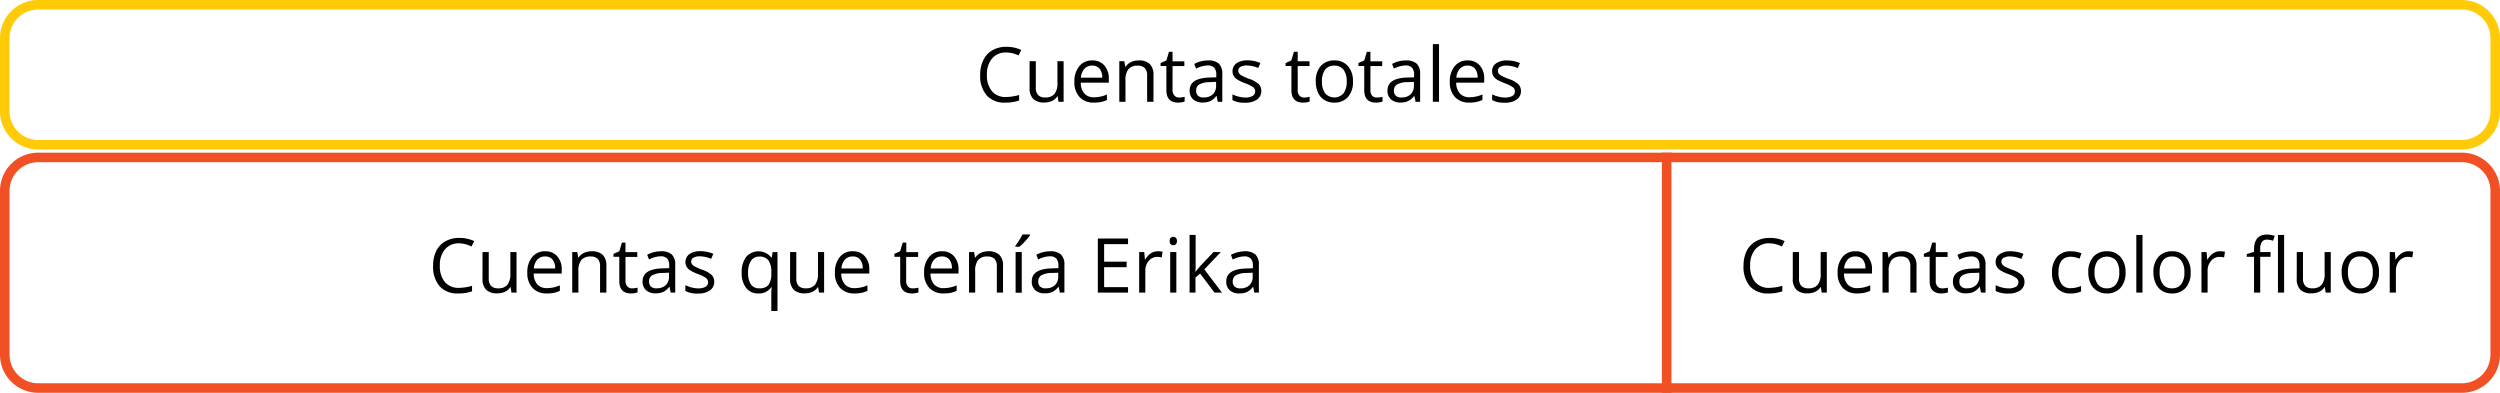 <svg id="Layer_1" data-name="Layer 1" xmlns="http://www.w3.org/2000/svg" viewBox="0 0 786 123.5"><defs><style>.cls-1,.cls-4{fill:none;}.cls-2{fill:#ffcb08;}.cls-3{fill:#f05023;}.cls-4{stroke:#f05023;stroke-miterlimit:10;stroke-width:3px;}</style></defs><title>Tabla_Cuentas</title><path class="cls-1" d="M774,123.5H524V48H774a12,12,0,0,1,12,12v51.5A12,12,0,0,1,774,123.5Z"/><path class="cls-2" d="M774,3a9,9,0,0,1,9,9V35a9,9,0,0,1-9,9H12a9,9,0,0,1-9-9V12a9,9,0,0,1,9-9H774m0-3H12A12,12,0,0,0,0,12V35A12,12,0,0,0,12,47H774a12,12,0,0,0,12-12V12A12,12,0,0,0,774,0Z"/><path class="cls-3" d="M774,51a9,9,0,0,1,9,9v51.5a9,9,0,0,1-9,9H12a9,9,0,0,1-9-9V60a9,9,0,0,1,9-9H774m0-3H12A12,12,0,0,0,0,60v51.5a12,12,0,0,0,12,12H774a12,12,0,0,0,12-12V60a12,12,0,0,0-12-12Z"/><line class="cls-4" x1="524" y1="48" x2="524" y2="123.5"/><path d="M316.36,16.5a5.58,5.58,0,0,0-4.44,1.87,7.59,7.59,0,0,0-1.63,5.13,7.73,7.73,0,0,0,1.57,5.17,5.58,5.58,0,0,0,4.48,1.83,15.55,15.55,0,0,0,4.07-.64v1.73a12.36,12.36,0,0,1-4.37.67A7.38,7.38,0,0,1,310.22,30a9.39,9.39,0,0,1-2.05-6.5,10.27,10.27,0,0,1,1-4.62A7,7,0,0,1,312,15.8a8.6,8.6,0,0,1,4.38-1.08,10.66,10.66,0,0,1,4.7,1l-.85,1.71A9,9,0,0,0,316.36,16.5Z"/><path d="M325.66,19.24v8.29a3.38,3.38,0,0,0,.71,2.34,2.93,2.93,0,0,0,2.23.77,3.62,3.62,0,0,0,2.93-1.1,5.51,5.51,0,0,0,.93-3.58V19.24h1.94V32h-1.6l-.28-1.72h-.1a3.91,3.91,0,0,1-1.66,1.45,5.58,5.58,0,0,1-2.41.5,4.87,4.87,0,0,1-3.49-1.11,4.74,4.74,0,0,1-1.16-3.55V19.24Z"/><path d="M343.91,32.26a5.89,5.89,0,0,1-4.48-1.73,6.69,6.69,0,0,1-1.64-4.79,7.38,7.38,0,0,1,1.53-4.91A5,5,0,0,1,343.4,19a4.81,4.81,0,0,1,3.81,1.58,6.06,6.06,0,0,1,1.4,4.17V26H339.8a5.08,5.08,0,0,0,1.14,3.42,3.93,3.93,0,0,0,3,1.17,10.26,10.26,0,0,0,4.08-.87v1.73a10,10,0,0,1-1.94.64A11.58,11.58,0,0,1,343.91,32.26Zm-.53-11.63a3.14,3.14,0,0,0-2.45,1,4.59,4.59,0,0,0-1.08,2.78h6.68a4.24,4.24,0,0,0-.82-2.81A2.86,2.86,0,0,0,343.38,20.63Z"/><path d="M360.66,32V23.75a3.35,3.35,0,0,0-.71-2.33,2.93,2.93,0,0,0-2.23-.77,3.65,3.65,0,0,0-2.94,1.09,5.47,5.47,0,0,0-.93,3.58V32h-1.94V19.24h1.57L353.8,21h.09a4.05,4.05,0,0,1,1.67-1.47A5.51,5.51,0,0,1,358,19a4.88,4.88,0,0,1,3.48,1.11,4.72,4.72,0,0,1,1.17,3.56V32Z"/><path d="M370.7,30.66a5.4,5.4,0,0,0,1-.08,7,7,0,0,0,.75-.15v1.48a3.66,3.66,0,0,1-.92.25,6.61,6.61,0,0,1-1.11.1q-3.71,0-3.71-3.91V20.74h-1.83v-.93l1.83-.8.82-2.73h1.12v3h3.71v1.5h-3.71v7.53A2.55,2.55,0,0,0,369.2,30,1.92,1.92,0,0,0,370.7,30.66Z"/><path d="M382.87,32l-.38-1.82h-.1a5.27,5.27,0,0,1-1.9,1.62,5.76,5.76,0,0,1-2.38.43,4.3,4.3,0,0,1-3-1,3.57,3.57,0,0,1-1.08-2.79c0-2.58,2.07-3.94,6.2-4.06l2.17-.07v-.79a3.26,3.26,0,0,0-.65-2.23,2.69,2.69,0,0,0-2.07-.71,8.36,8.36,0,0,0-3.62,1l-.59-1.48a9,9,0,0,1,2.07-.81,9.16,9.16,0,0,1,2.26-.29,4.92,4.92,0,0,1,3.39,1,4.28,4.28,0,0,1,1.1,3.26V32Zm-4.37-1.37a3.94,3.94,0,0,0,2.84-1,3.67,3.67,0,0,0,1-2.78V25.74l-1.93.08a7,7,0,0,0-3.34.72,2.15,2.15,0,0,0-1,2,2,2,0,0,0,.64,1.6A2.62,2.62,0,0,0,378.5,30.66Z"/><path d="M396.55,28.54a3.21,3.21,0,0,1-1.33,2.75,6.25,6.25,0,0,1-3.74,1,8,8,0,0,1-4-.81V29.66a9.63,9.63,0,0,0,2,.73,8.3,8.3,0,0,0,2,.27,4.63,4.63,0,0,0,2.33-.48,1.67,1.67,0,0,0,.17-2.76,10.21,10.21,0,0,0-2.52-1.25A13.51,13.51,0,0,1,389,25a3.44,3.44,0,0,1-1.12-1.13,3.1,3.1,0,0,1,.9-4,6,6,0,0,1,3.49-.9,10.23,10.23,0,0,1,4,.84l-.69,1.57a9.24,9.24,0,0,0-3.49-.79,4,4,0,0,0-2.08.43,1.35,1.35,0,0,0-.7,1.19,1.41,1.41,0,0,0,.27.87,2.54,2.54,0,0,0,.84.69,20.14,20.14,0,0,0,2.24,1,8.4,8.4,0,0,1,3.08,1.67A3,3,0,0,1,396.55,28.54Z"/><path d="M410,30.66a5.23,5.23,0,0,0,1-.08,7.25,7.25,0,0,0,.76-.15v1.48a3.79,3.79,0,0,1-.92.25,6.61,6.61,0,0,1-1.11.1q-3.71,0-3.71-3.91V20.74h-1.83v-.93L406,19l.82-2.73H408v3h3.71v1.5H408v7.53a2.55,2.55,0,0,0,.55,1.77A1.91,1.91,0,0,0,410,30.66Z"/><path d="M425.37,25.62a7,7,0,0,1-1.57,4.88,5.55,5.55,0,0,1-4.35,1.76,5.75,5.75,0,0,1-3.05-.81,5.26,5.26,0,0,1-2-2.31,8,8,0,0,1-.72-3.52,7.05,7.05,0,0,1,1.56-4.87A5.53,5.53,0,0,1,419.53,19a5.39,5.39,0,0,1,4.26,1.78A7,7,0,0,1,425.37,25.62Zm-9.74,0a6.08,6.08,0,0,0,1,3.73,3.88,3.88,0,0,0,5.77,0,6,6,0,0,0,1-3.74,5.91,5.91,0,0,0-1-3.7,3.46,3.46,0,0,0-2.91-1.27,3.42,3.42,0,0,0-2.87,1.25A6,6,0,0,0,415.63,25.62Z"/><path d="M432.9,30.66a5.37,5.37,0,0,0,1-.08c.32,0,.57-.1.76-.15v1.48a3.76,3.76,0,0,1-.93.25,6.5,6.5,0,0,1-1.1.1q-3.71,0-3.71-3.91V20.74h-1.83v-.93l1.83-.8.82-2.73h1.12v3h3.71v1.5h-3.71v7.53a2.6,2.6,0,0,0,.54,1.77A1.93,1.93,0,0,0,432.9,30.66Z"/><path d="M445.07,32l-.39-1.82h-.09a5.29,5.29,0,0,1-1.91,1.62,5.67,5.67,0,0,1-2.37.43,4.28,4.28,0,0,1-3-1,3.57,3.57,0,0,1-1.08-2.79c0-2.58,2.06-3.94,6.19-4.06l2.17-.07v-.79a3.26,3.26,0,0,0-.64-2.23,2.73,2.73,0,0,0-2.08-.71,8.32,8.32,0,0,0-3.61,1l-.6-1.48a9,9,0,0,1,2.07-.81A9.22,9.22,0,0,1,442,19a4.89,4.89,0,0,1,3.39,1,4.24,4.24,0,0,1,1.1,3.26V32Zm-4.38-1.37a3.91,3.91,0,0,0,2.84-1,3.67,3.67,0,0,0,1-2.78V25.74l-1.94.08a6.91,6.91,0,0,0-3.33.72,2.15,2.15,0,0,0-1,2,2,2,0,0,0,.63,1.6A2.63,2.63,0,0,0,440.69,30.66Z"/><path d="M452.43,32h-1.94V13.87h1.94Z"/><path d="M461.94,32.26a5.91,5.91,0,0,1-4.48-1.73,6.69,6.69,0,0,1-1.64-4.79,7.38,7.38,0,0,1,1.53-4.91A5,5,0,0,1,461.44,19a4.79,4.79,0,0,1,3.8,1.58,6.06,6.06,0,0,1,1.4,4.17V26h-8.81A5.08,5.08,0,0,0,459,29.4a3.93,3.93,0,0,0,3,1.17,10.22,10.22,0,0,0,4.08-.87v1.73a10,10,0,0,1-1.94.64A11.58,11.58,0,0,1,461.94,32.26Zm-.53-11.63a3.15,3.15,0,0,0-2.45,1,4.65,4.65,0,0,0-1.08,2.78h6.68a4.3,4.3,0,0,0-.81-2.81A2.89,2.89,0,0,0,461.41,20.63Z"/><path d="M478.19,28.54a3.18,3.18,0,0,1-1.33,2.75,6.22,6.22,0,0,1-3.73,1,8.08,8.08,0,0,1-4-.81V29.66a9.51,9.51,0,0,0,2,.73,8.16,8.16,0,0,0,2,.27,4.7,4.7,0,0,0,2.34-.48,1.62,1.62,0,0,0,.81-1.48,1.59,1.59,0,0,0-.65-1.28,10.21,10.21,0,0,0-2.52-1.25A13.51,13.51,0,0,1,470.61,25a3.54,3.54,0,0,1-1.12-1.13,3,3,0,0,1-.37-1.5,2.86,2.86,0,0,1,1.28-2.47,5.92,5.92,0,0,1,3.48-.9,10.19,10.19,0,0,1,4,.84l-.69,1.57a9.2,9.2,0,0,0-3.49-.79,4,4,0,0,0-2.07.43,1.33,1.33,0,0,0-.7,1.19,1.47,1.47,0,0,0,.26.87,2.7,2.7,0,0,0,.85.69,18.53,18.53,0,0,0,2.24,1,8.34,8.34,0,0,1,3.07,1.67A3,3,0,0,1,478.19,28.54Z"/><path d="M144.36,76.5a5.58,5.58,0,0,0-4.44,1.87,7.59,7.59,0,0,0-1.63,5.13,7.73,7.73,0,0,0,1.57,5.17,5.58,5.58,0,0,0,4.48,1.83,15.55,15.55,0,0,0,4.07-.64v1.73a12.36,12.36,0,0,1-4.37.67A7.38,7.38,0,0,1,138.22,90a9.39,9.39,0,0,1-2.05-6.5,10.27,10.27,0,0,1,1-4.62,7,7,0,0,1,2.84-3,8.6,8.6,0,0,1,4.38-1.08,10.66,10.66,0,0,1,4.7,1l-.85,1.71A9,9,0,0,0,144.36,76.5Z"/><path d="M153.66,79.24v8.29a3.38,3.38,0,0,0,.71,2.34,2.93,2.93,0,0,0,2.23.77,3.62,3.62,0,0,0,2.93-1.1,5.51,5.51,0,0,0,.93-3.58V79.24h1.94V92h-1.6l-.28-1.72h-.1a3.91,3.91,0,0,1-1.66,1.45,5.58,5.58,0,0,1-2.41.5,4.87,4.87,0,0,1-3.49-1.11,4.74,4.74,0,0,1-1.16-3.55V79.24Z"/><path d="M171.91,92.26a5.89,5.89,0,0,1-4.48-1.73,6.69,6.69,0,0,1-1.64-4.79,7.38,7.38,0,0,1,1.53-4.91A5,5,0,0,1,171.4,79a4.81,4.81,0,0,1,3.81,1.58,6.06,6.06,0,0,1,1.4,4.17V86H167.8a5.08,5.08,0,0,0,1.14,3.42,3.93,3.93,0,0,0,3,1.17,10.26,10.26,0,0,0,4.08-.87v1.73a10,10,0,0,1-1.94.64A11.58,11.58,0,0,1,171.91,92.26Zm-.53-11.63a3.14,3.14,0,0,0-2.45,1,4.59,4.59,0,0,0-1.08,2.78h6.68a4.24,4.24,0,0,0-.82-2.81A2.86,2.86,0,0,0,171.38,80.63Z"/><path d="M188.66,92V83.75a3.35,3.35,0,0,0-.71-2.33,2.93,2.93,0,0,0-2.23-.77,3.65,3.65,0,0,0-2.94,1.09,5.47,5.47,0,0,0-.93,3.58V92h-1.94V79.24h1.57L181.8,81h.09a4.05,4.05,0,0,1,1.67-1.47A5.51,5.51,0,0,1,186,79a4.88,4.88,0,0,1,3.48,1.11,4.72,4.72,0,0,1,1.17,3.56V92Z"/><path d="M198.7,90.66a5.4,5.4,0,0,0,1-.08,7,7,0,0,0,.75-.15v1.48a3.66,3.66,0,0,1-.92.25,6.61,6.61,0,0,1-1.11.1q-3.71,0-3.71-3.91V80.74h-1.83v-.93l1.83-.8.82-2.73h1.12v3h3.71v1.5h-3.71v7.53A2.55,2.55,0,0,0,197.2,90,1.92,1.92,0,0,0,198.7,90.66Z"/><path d="M210.87,92l-.38-1.82h-.1a5.27,5.27,0,0,1-1.9,1.62,5.76,5.76,0,0,1-2.38.43,4.3,4.3,0,0,1-3-1,3.57,3.57,0,0,1-1.08-2.79c0-2.58,2.07-3.94,6.2-4.06l2.17-.07v-.79a3.26,3.26,0,0,0-.65-2.23,2.69,2.69,0,0,0-2.07-.71,8.36,8.36,0,0,0-3.62,1l-.59-1.48a9,9,0,0,1,2.07-.81,9.16,9.16,0,0,1,2.26-.29,4.92,4.92,0,0,1,3.39,1,4.28,4.28,0,0,1,1.1,3.26V92Zm-4.37-1.37a3.94,3.94,0,0,0,2.84-1,3.67,3.67,0,0,0,1-2.78V85.74l-1.93.08a7,7,0,0,0-3.34.72,2.15,2.15,0,0,0-1,2,2,2,0,0,0,.64,1.6A2.62,2.62,0,0,0,206.5,90.66Z"/><path d="M224.55,88.54a3.21,3.21,0,0,1-1.33,2.75,6.25,6.25,0,0,1-3.74,1,8,8,0,0,1-4-.81V89.66a9.63,9.63,0,0,0,2,.73,8.3,8.3,0,0,0,2,.27,4.63,4.63,0,0,0,2.33-.48,1.67,1.67,0,0,0,.17-2.76,10.21,10.21,0,0,0-2.52-1.25A13.51,13.51,0,0,1,217,85a3.44,3.44,0,0,1-1.12-1.13,3.1,3.1,0,0,1,.9-4,6,6,0,0,1,3.49-.9,10.23,10.23,0,0,1,4,.84l-.69,1.57a9.24,9.24,0,0,0-3.49-.79,4,4,0,0,0-2.08.43,1.35,1.35,0,0,0-.7,1.19,1.41,1.41,0,0,0,.27.87,2.54,2.54,0,0,0,.84.69,20.14,20.14,0,0,0,2.24,1,8.4,8.4,0,0,1,3.08,1.67A3,3,0,0,1,224.55,88.54Z"/><path d="M238.44,92.26a4.65,4.65,0,0,1-3.86-1.74,7.57,7.57,0,0,1-1.39-4.85,7.68,7.68,0,0,1,1.4-4.9,5.14,5.14,0,0,1,7.93.22h.11l.28-1.75h1.53V97.77H242.5V92.29a12.44,12.44,0,0,1,.13-2h-.15A4.58,4.58,0,0,1,238.44,92.26Zm.29-1.62a3.56,3.56,0,0,0,2.83-1,5.64,5.64,0,0,0,.94-3.5v-.43a6.35,6.35,0,0,0-.91-3.86,3.41,3.41,0,0,0-2.88-1.18A3,3,0,0,0,236.1,82a6.6,6.6,0,0,0-.9,3.74,6.39,6.39,0,0,0,.89,3.68A3,3,0,0,0,238.73,90.64Z"/><path d="M250.36,79.24v8.29a3.33,3.33,0,0,0,.72,2.34,2.89,2.89,0,0,0,2.22.77,3.65,3.65,0,0,0,2.94-1.1,5.51,5.51,0,0,0,.93-3.58V79.24h1.93V92h-1.6l-.28-1.72h-.1a3.94,3.94,0,0,1-1.65,1.45,5.64,5.64,0,0,1-2.41.5,4.86,4.86,0,0,1-3.49-1.11,4.7,4.7,0,0,1-1.17-3.55V79.24Z"/><path d="M268.61,92.26a5.87,5.87,0,0,1-4.47-1.73,6.65,6.65,0,0,1-1.64-4.79A7.43,7.43,0,0,1,264,80.83,5,5,0,0,1,268.11,79a4.79,4.79,0,0,1,3.8,1.58,6,6,0,0,1,1.4,4.17V86H264.5a5.08,5.08,0,0,0,1.14,3.42,3.94,3.94,0,0,0,3,1.17,10.18,10.18,0,0,0,4.08-.87v1.73a10,10,0,0,1-1.94.64A11.58,11.58,0,0,1,268.61,92.26Zm-.52-11.63a3.16,3.16,0,0,0-2.46,1,4.65,4.65,0,0,0-1.08,2.78h6.69a4.3,4.3,0,0,0-.82-2.81A2.86,2.86,0,0,0,268.09,80.63Z"/><path d="M287,90.66a5.37,5.37,0,0,0,1-.08c.32,0,.57-.1.76-.15v1.48a3.76,3.76,0,0,1-.93.25,6.41,6.41,0,0,1-1.1.1q-3.71,0-3.71-3.91V80.74h-1.83v-.93L283,79l.82-2.73h1.12v3h3.71v1.5H284.9v7.53a2.55,2.55,0,0,0,.55,1.77A1.89,1.89,0,0,0,287,90.66Z"/><path d="M296.66,92.26a5.91,5.91,0,0,1-4.48-1.73,6.69,6.69,0,0,1-1.64-4.79,7.38,7.38,0,0,1,1.53-4.91A5,5,0,0,1,296.16,79a4.79,4.79,0,0,1,3.8,1.58,6.06,6.06,0,0,1,1.4,4.17V86h-8.81a5.08,5.08,0,0,0,1.14,3.42,3.93,3.93,0,0,0,3,1.17,10.26,10.26,0,0,0,4.08-.87v1.73a10,10,0,0,1-1.94.64A11.58,11.58,0,0,1,296.66,92.26Zm-.53-11.63a3.15,3.15,0,0,0-2.45,1,4.65,4.65,0,0,0-1.08,2.78h6.68a4.3,4.3,0,0,0-.81-2.81A2.89,2.89,0,0,0,296.13,80.63Z"/><path d="M313.41,92V83.75a3.35,3.35,0,0,0-.71-2.33,2.93,2.93,0,0,0-2.23-.77,3.65,3.65,0,0,0-2.94,1.09,5.47,5.47,0,0,0-.93,3.58V92h-1.94V79.24h1.58l.31,1.75h.09a4.05,4.05,0,0,1,1.67-1.47A5.54,5.54,0,0,1,310.7,79a4.88,4.88,0,0,1,3.48,1.11,4.72,4.72,0,0,1,1.17,3.56V92Z"/><path d="M319.24,77.26c.38-.49.78-1.07,1.21-1.75s.77-1.28,1-1.79h2.36V74a17.31,17.31,0,0,1-1.53,1.86,18.12,18.12,0,0,1-1.76,1.72h-1.3Zm2,14.77h-1.93V79.24h1.93Z"/><path d="M333.23,92l-.38-1.82h-.1a5.27,5.27,0,0,1-1.9,1.62,5.76,5.76,0,0,1-2.38.43,4.28,4.28,0,0,1-3-1,3.57,3.57,0,0,1-1.08-2.79c0-2.58,2.07-3.94,6.2-4.06l2.17-.07v-.79a3.26,3.26,0,0,0-.65-2.23,2.69,2.69,0,0,0-2.07-.71,8.36,8.36,0,0,0-3.62,1l-.59-1.48a9,9,0,0,1,2.07-.81,9.16,9.16,0,0,1,2.26-.29,4.88,4.88,0,0,1,3.38,1,4.24,4.24,0,0,1,1.11,3.26V92Zm-4.37-1.37a3.94,3.94,0,0,0,2.84-1,3.67,3.67,0,0,0,1-2.78V85.74l-1.94.08a6.91,6.91,0,0,0-3.33.72,2.15,2.15,0,0,0-1,2,2,2,0,0,0,.64,1.6A2.6,2.6,0,0,0,328.86,90.66Z"/><path d="M354.66,92h-9.5V75h9.5v1.76h-7.52v5.5h7.07V84h-7.07v6.27h7.52Z"/><path d="M364,79a7.09,7.09,0,0,1,1.52.14l-.26,1.79a7.07,7.07,0,0,0-1.4-.17A3.42,3.42,0,0,0,361.19,82a4.61,4.61,0,0,0-1.1,3.14V92h-1.94V79.24h1.6l.22,2.37h.1a5.49,5.49,0,0,1,1.71-1.93A3.86,3.86,0,0,1,364,79Z"/><path d="M367.74,75.77a1.28,1.28,0,0,1,.33-1,1.13,1.13,0,0,1,.82-.31,1.14,1.14,0,0,1,.8.32,1.24,1.24,0,0,1,.34,1,1.28,1.28,0,0,1-.34,1,1.19,1.19,0,0,1-1.62,0A1.32,1.32,0,0,1,367.74,75.77ZM369.84,92h-1.93V79.24h1.93Z"/><path d="M375.86,85.48c.34-.47.85-1.1,1.53-1.87l4.13-4.37h2.3l-5.18,5.45L384.18,92h-2.34l-4.52-6-1.46,1.26V92H374V73.87h1.91V83.5c0,.42,0,1.09-.09,2Z"/><path d="M394.35,92,394,90.21h-.09A5.38,5.38,0,0,1,392,91.83a5.76,5.76,0,0,1-2.38.43,4.3,4.3,0,0,1-3-1,3.57,3.57,0,0,1-1.08-2.79c0-2.58,2.07-3.94,6.2-4.06l2.17-.07v-.79a3.26,3.26,0,0,0-.65-2.23,2.69,2.69,0,0,0-2.07-.71,8.39,8.39,0,0,0-3.62,1L387,80.13a9,9,0,0,1,2.07-.81A9.16,9.16,0,0,1,391.3,79a4.92,4.92,0,0,1,3.39,1,4.28,4.28,0,0,1,1.1,3.26V92ZM390,90.66a3.94,3.94,0,0,0,2.84-1,3.67,3.67,0,0,0,1-2.78V85.74l-1.93.08a7,7,0,0,0-3.34.72,2.15,2.15,0,0,0-1,2,2,2,0,0,0,.64,1.6A2.62,2.62,0,0,0,390,90.66Z"/><path d="M556.32,76.5a5.56,5.56,0,0,0-4.44,1.87,7.54,7.54,0,0,0-1.63,5.13,7.68,7.68,0,0,0,1.57,5.17,5.56,5.56,0,0,0,4.47,1.83,15.55,15.55,0,0,0,4.07-.64v1.73a12.36,12.36,0,0,1-4.37.67A7.4,7.4,0,0,1,550.17,90a9.43,9.43,0,0,1-2-6.5,10.26,10.26,0,0,1,1-4.62,7.07,7.07,0,0,1,2.85-3,8.57,8.57,0,0,1,4.38-1.08,10.62,10.62,0,0,1,4.69,1l-.84,1.71A9,9,0,0,0,556.32,76.5Z"/><path d="M565.61,79.24v8.29a3.33,3.33,0,0,0,.72,2.34,2.89,2.89,0,0,0,2.22.77,3.65,3.65,0,0,0,2.94-1.1,5.51,5.51,0,0,0,.93-3.58V79.24h1.93V92h-1.6l-.28-1.72h-.1a3.94,3.94,0,0,1-1.65,1.45,5.64,5.64,0,0,1-2.41.5,4.9,4.9,0,0,1-3.5-1.11,4.74,4.74,0,0,1-1.16-3.55V79.24Z"/><path d="M583.86,92.26a5.87,5.87,0,0,1-4.47-1.73,6.65,6.65,0,0,1-1.64-4.79,7.38,7.38,0,0,1,1.52-4.91A5,5,0,0,1,583.36,79a4.79,4.79,0,0,1,3.8,1.58,6.06,6.06,0,0,1,1.4,4.17V86h-8.81a5.08,5.08,0,0,0,1.14,3.42,3.93,3.93,0,0,0,3,1.17A10.18,10.18,0,0,0,588,89.7v1.73a10,10,0,0,1-1.94.64A11.58,11.58,0,0,1,583.86,92.26Zm-.53-11.63a3.15,3.15,0,0,0-2.45,1,4.65,4.65,0,0,0-1.08,2.78h6.69a4.3,4.3,0,0,0-.82-2.81A2.88,2.88,0,0,0,583.33,80.63Z"/><path d="M600.61,92V83.75a3.3,3.3,0,0,0-.71-2.33,2.91,2.91,0,0,0-2.23-.77,3.66,3.66,0,0,0-2.94,1.09,5.47,5.47,0,0,0-.93,3.58V92h-1.94V79.24h1.58l.31,1.75h.1a4,4,0,0,1,1.66-1.47,5.55,5.55,0,0,1,2.4-.51,4.84,4.84,0,0,1,3.47,1.11,4.72,4.72,0,0,1,1.17,3.56V92Z"/><path d="M610.66,90.66a5.37,5.37,0,0,0,1-.08c.32,0,.57-.1.76-.15v1.48a3.76,3.76,0,0,1-.93.25,6.5,6.5,0,0,1-1.1.1q-3.71,0-3.71-3.91V80.74h-1.83v-.93l1.83-.8.81-2.73h1.12v3h3.71v1.5H608.6v7.53a2.6,2.6,0,0,0,.55,1.77A1.93,1.93,0,0,0,610.66,90.66Z"/><path d="M622.83,92l-.39-1.82h-.09a5.38,5.38,0,0,1-1.91,1.62,5.67,5.67,0,0,1-2.37.43,4.26,4.26,0,0,1-3-1A3.57,3.57,0,0,1,614,88.49c0-2.58,2.06-3.94,6.19-4.06l2.17-.07v-.79a3.21,3.21,0,0,0-.65-2.23,2.69,2.69,0,0,0-2.07-.71,8.32,8.32,0,0,0-3.61,1l-.6-1.48a9,9,0,0,1,2.07-.81,9.22,9.22,0,0,1,2.26-.29,4.92,4.92,0,0,1,3.39,1,4.28,4.28,0,0,1,1.1,3.26V92Zm-4.38-1.37a3.93,3.93,0,0,0,2.84-1,3.67,3.67,0,0,0,1-2.78V85.74l-1.93.08a6.91,6.91,0,0,0-3.33.72,2.15,2.15,0,0,0-1,2,2,2,0,0,0,.63,1.6A2.63,2.63,0,0,0,618.45,90.66Z"/><path d="M636.5,88.54a3.18,3.18,0,0,1-1.33,2.75,6.22,6.22,0,0,1-3.73,1,8.08,8.08,0,0,1-4-.81V89.66a9.51,9.51,0,0,0,2,.73,8.16,8.16,0,0,0,2,.27,4.7,4.7,0,0,0,2.34-.48,1.62,1.62,0,0,0,.81-1.48,1.59,1.59,0,0,0-.65-1.28,10.21,10.21,0,0,0-2.52-1.25A13.51,13.51,0,0,1,628.92,85a3.54,3.54,0,0,1-1.12-1.13,3,3,0,0,1-.37-1.5,2.86,2.86,0,0,1,1.28-2.47,5.92,5.92,0,0,1,3.48-.9,10.19,10.19,0,0,1,4,.84l-.69,1.57a9.2,9.2,0,0,0-3.49-.79,4,4,0,0,0-2.07.43,1.33,1.33,0,0,0-.7,1.19,1.47,1.47,0,0,0,.26.87,2.59,2.59,0,0,0,.85.69,18.53,18.53,0,0,0,2.24,1,8.34,8.34,0,0,1,3.07,1.67A3,3,0,0,1,636.5,88.54Z"/><path d="M651,92.26a5.45,5.45,0,0,1-4.3-1.71,7,7,0,0,1-1.53-4.84,7.21,7.21,0,0,1,1.55-4.95,5.55,5.55,0,0,1,4.4-1.75,8.94,8.94,0,0,1,1.85.19,6.38,6.38,0,0,1,1.44.47l-.59,1.65a8.19,8.19,0,0,0-1.4-.43,6.45,6.45,0,0,0-1.34-.17q-3.9,0-3.9,5a6,6,0,0,0,1,3.62,3.31,3.31,0,0,0,2.82,1.26,8.63,8.63,0,0,0,3.28-.69v1.71A6.93,6.93,0,0,1,651,92.26Z"/><path d="M668.27,85.62a7,7,0,0,1-1.58,4.88,5.55,5.55,0,0,1-4.35,1.76,5.71,5.71,0,0,1-3-.81,5.22,5.22,0,0,1-2.06-2.31,8,8,0,0,1-.72-3.52,7.05,7.05,0,0,1,1.56-4.87A5.55,5.55,0,0,1,662.42,79a5.43,5.43,0,0,1,4.27,1.78A7,7,0,0,1,668.27,85.62Zm-9.74,0a6,6,0,0,0,1,3.73,3.38,3.38,0,0,0,2.88,1.29,3.44,3.44,0,0,0,2.89-1.28,6.09,6.09,0,0,0,1-3.74,6,6,0,0,0-1-3.7,4,4,0,0,0-5.79,0A6,6,0,0,0,658.53,85.62Z"/><path d="M673.6,92h-1.94V73.87h1.94Z"/><path d="M688.74,85.62a7,7,0,0,1-1.57,4.88,5.55,5.55,0,0,1-4.35,1.76,5.75,5.75,0,0,1-3.05-.81,5.2,5.2,0,0,1-2-2.31,8,8,0,0,1-.73-3.52,7,7,0,0,1,1.57-4.87A5.53,5.53,0,0,1,682.9,79a5.39,5.39,0,0,1,4.26,1.78A7,7,0,0,1,688.74,85.62Zm-9.74,0a6.08,6.08,0,0,0,1,3.73,3.38,3.38,0,0,0,2.88,1.29,3.44,3.44,0,0,0,2.89-1.28,6,6,0,0,0,1-3.74,5.91,5.91,0,0,0-1-3.7,3.46,3.46,0,0,0-2.91-1.27A3.41,3.41,0,0,0,680,81.9,6,6,0,0,0,679,85.62Z"/><path d="M698,79a7.12,7.12,0,0,1,1.53.14l-.27,1.79a7,7,0,0,0-1.4-.17A3.4,3.4,0,0,0,695.18,82a4.57,4.57,0,0,0-1.11,3.14V92h-1.93V79.24h1.6l.22,2.37h.09a5.61,5.61,0,0,1,1.72-1.93A3.83,3.83,0,0,1,698,79Z"/><path d="M713.86,80.74h-3.25V92h-1.94V80.74h-2.29v-.87l2.29-.7v-.71q0-4.72,4.12-4.72a8.6,8.6,0,0,1,2.38.41l-.5,1.55a6.48,6.48,0,0,0-1.92-.36,1.88,1.88,0,0,0-1.62.73,4.09,4.09,0,0,0-.52,2.34v.83h3.25ZM718.13,92h-1.94V73.87h1.94Z"/><path d="M724.06,79.24v8.29a3.33,3.33,0,0,0,.71,2.34,2.91,2.91,0,0,0,2.23.77,3.64,3.64,0,0,0,2.93-1.1,5.51,5.51,0,0,0,.93-3.58V79.24h1.93V92H731.2l-.28-1.72h-.11a3.83,3.83,0,0,1-1.65,1.45,5.61,5.61,0,0,1-2.41.5,4.87,4.87,0,0,1-3.49-1.11,4.7,4.7,0,0,1-1.16-3.55V79.24Z"/><path d="M747.94,85.62a7,7,0,0,1-1.58,4.88A5.55,5.55,0,0,1,742,92.26a5.71,5.71,0,0,1-3-.81,5.28,5.28,0,0,1-2.06-2.31,8,8,0,0,1-.72-3.52,7.05,7.05,0,0,1,1.56-4.87A5.55,5.55,0,0,1,742.09,79a5.43,5.43,0,0,1,4.27,1.78A7,7,0,0,1,747.94,85.62Zm-9.74,0a6,6,0,0,0,1,3.73,3.38,3.38,0,0,0,2.88,1.29A3.44,3.44,0,0,0,745,89.36a6.09,6.09,0,0,0,1-3.74,6,6,0,0,0-1-3.7A3.46,3.46,0,0,0,742,80.65a3.41,3.41,0,0,0-2.87,1.25A6,6,0,0,0,738.2,85.62Z"/><path d="M757.17,79a7.25,7.25,0,0,1,1.53.14l-.27,1.79a7.07,7.07,0,0,0-1.4-.17A3.42,3.42,0,0,0,754.37,82a4.61,4.61,0,0,0-1.1,3.14V92h-1.94V79.24h1.6l.22,2.37h.1A5.49,5.49,0,0,1,755,79.68,3.88,3.88,0,0,1,757.17,79Z"/></svg>